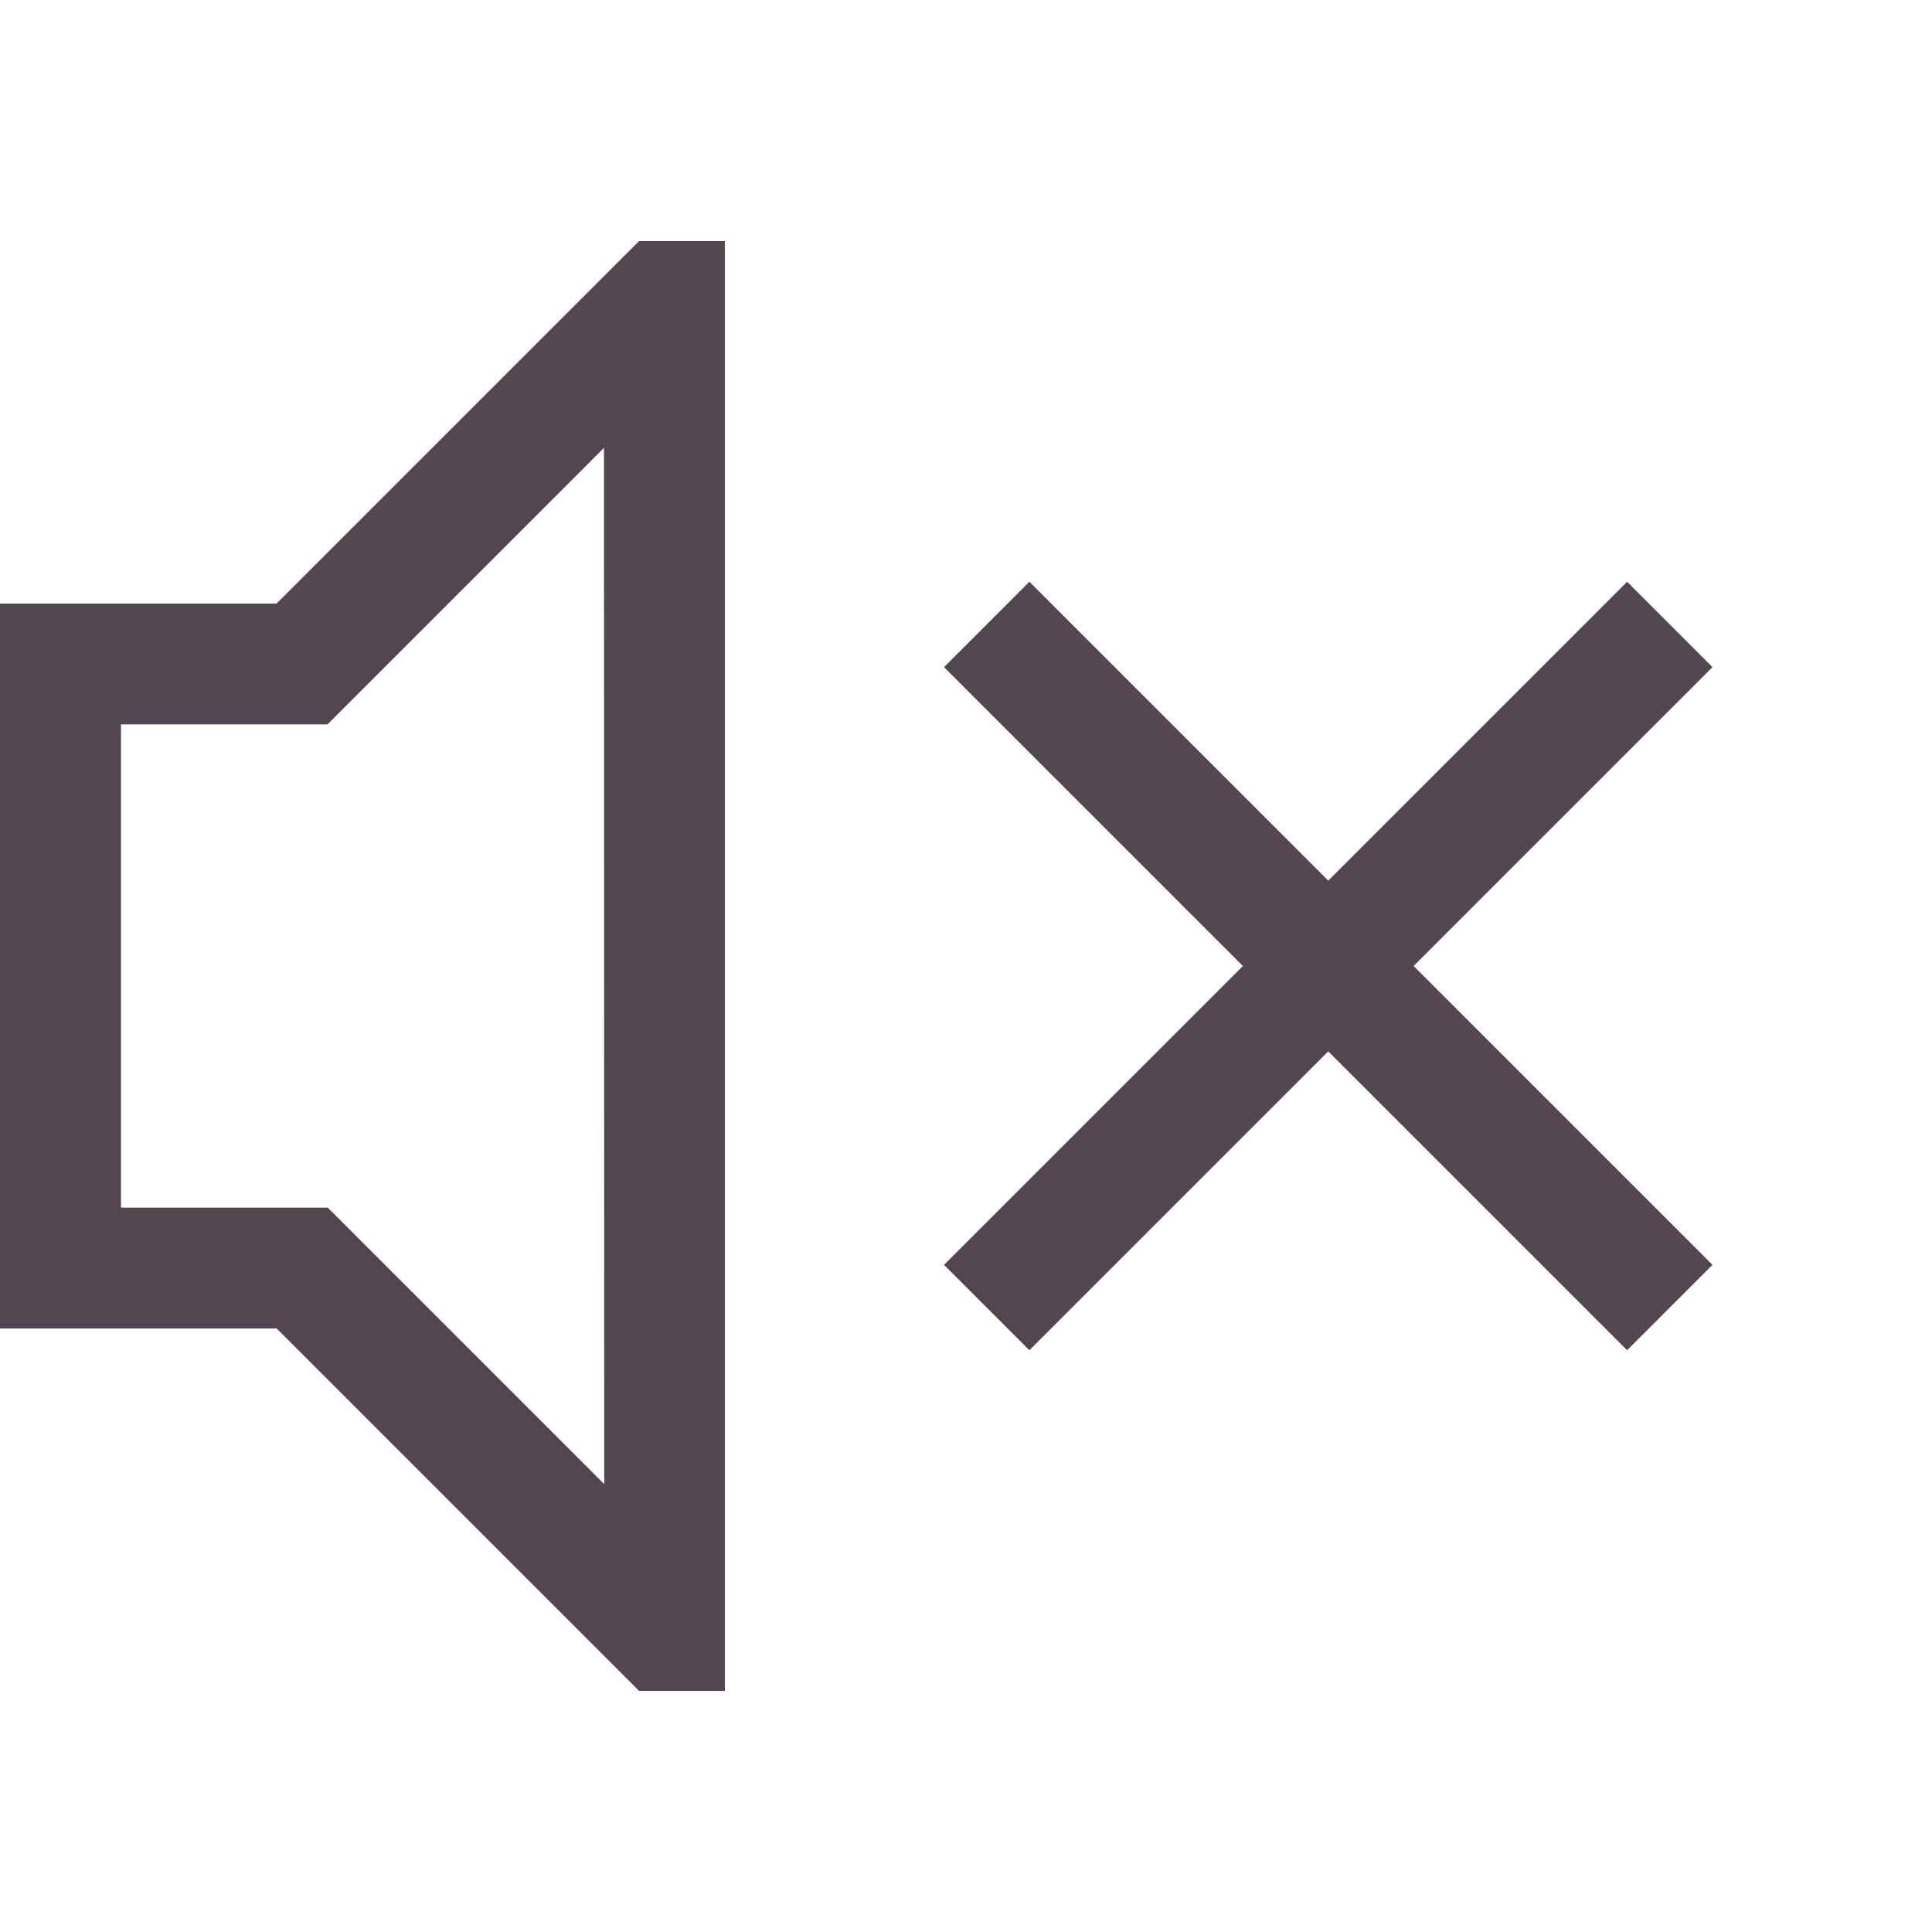 <svg xmlns="http://www.w3.org/2000/svg" width="16" height="16"><path fill="#534650" stroke-linecap="round" stroke-linejoin="round" stroke-width="2.001" d="M5.292 1.997h.711v12.006h-.711l-3.001-3.001H0V4.999h2.29zm-.29 1.712-2.29 2.29H1.002v4.002h1.712l2.29 2.29z" aria-label="" style="paint-order:stroke fill markers"/><path fill="#534650" d="m8.525 4.818-.707.707L10.293 8l-2.475 2.475.707.707L11 8.707l2.475 2.475.707-.707L11.707 8l2.475-2.475-.707-.707L11 7.293z" style="paint-order:stroke fill markers"/></svg>